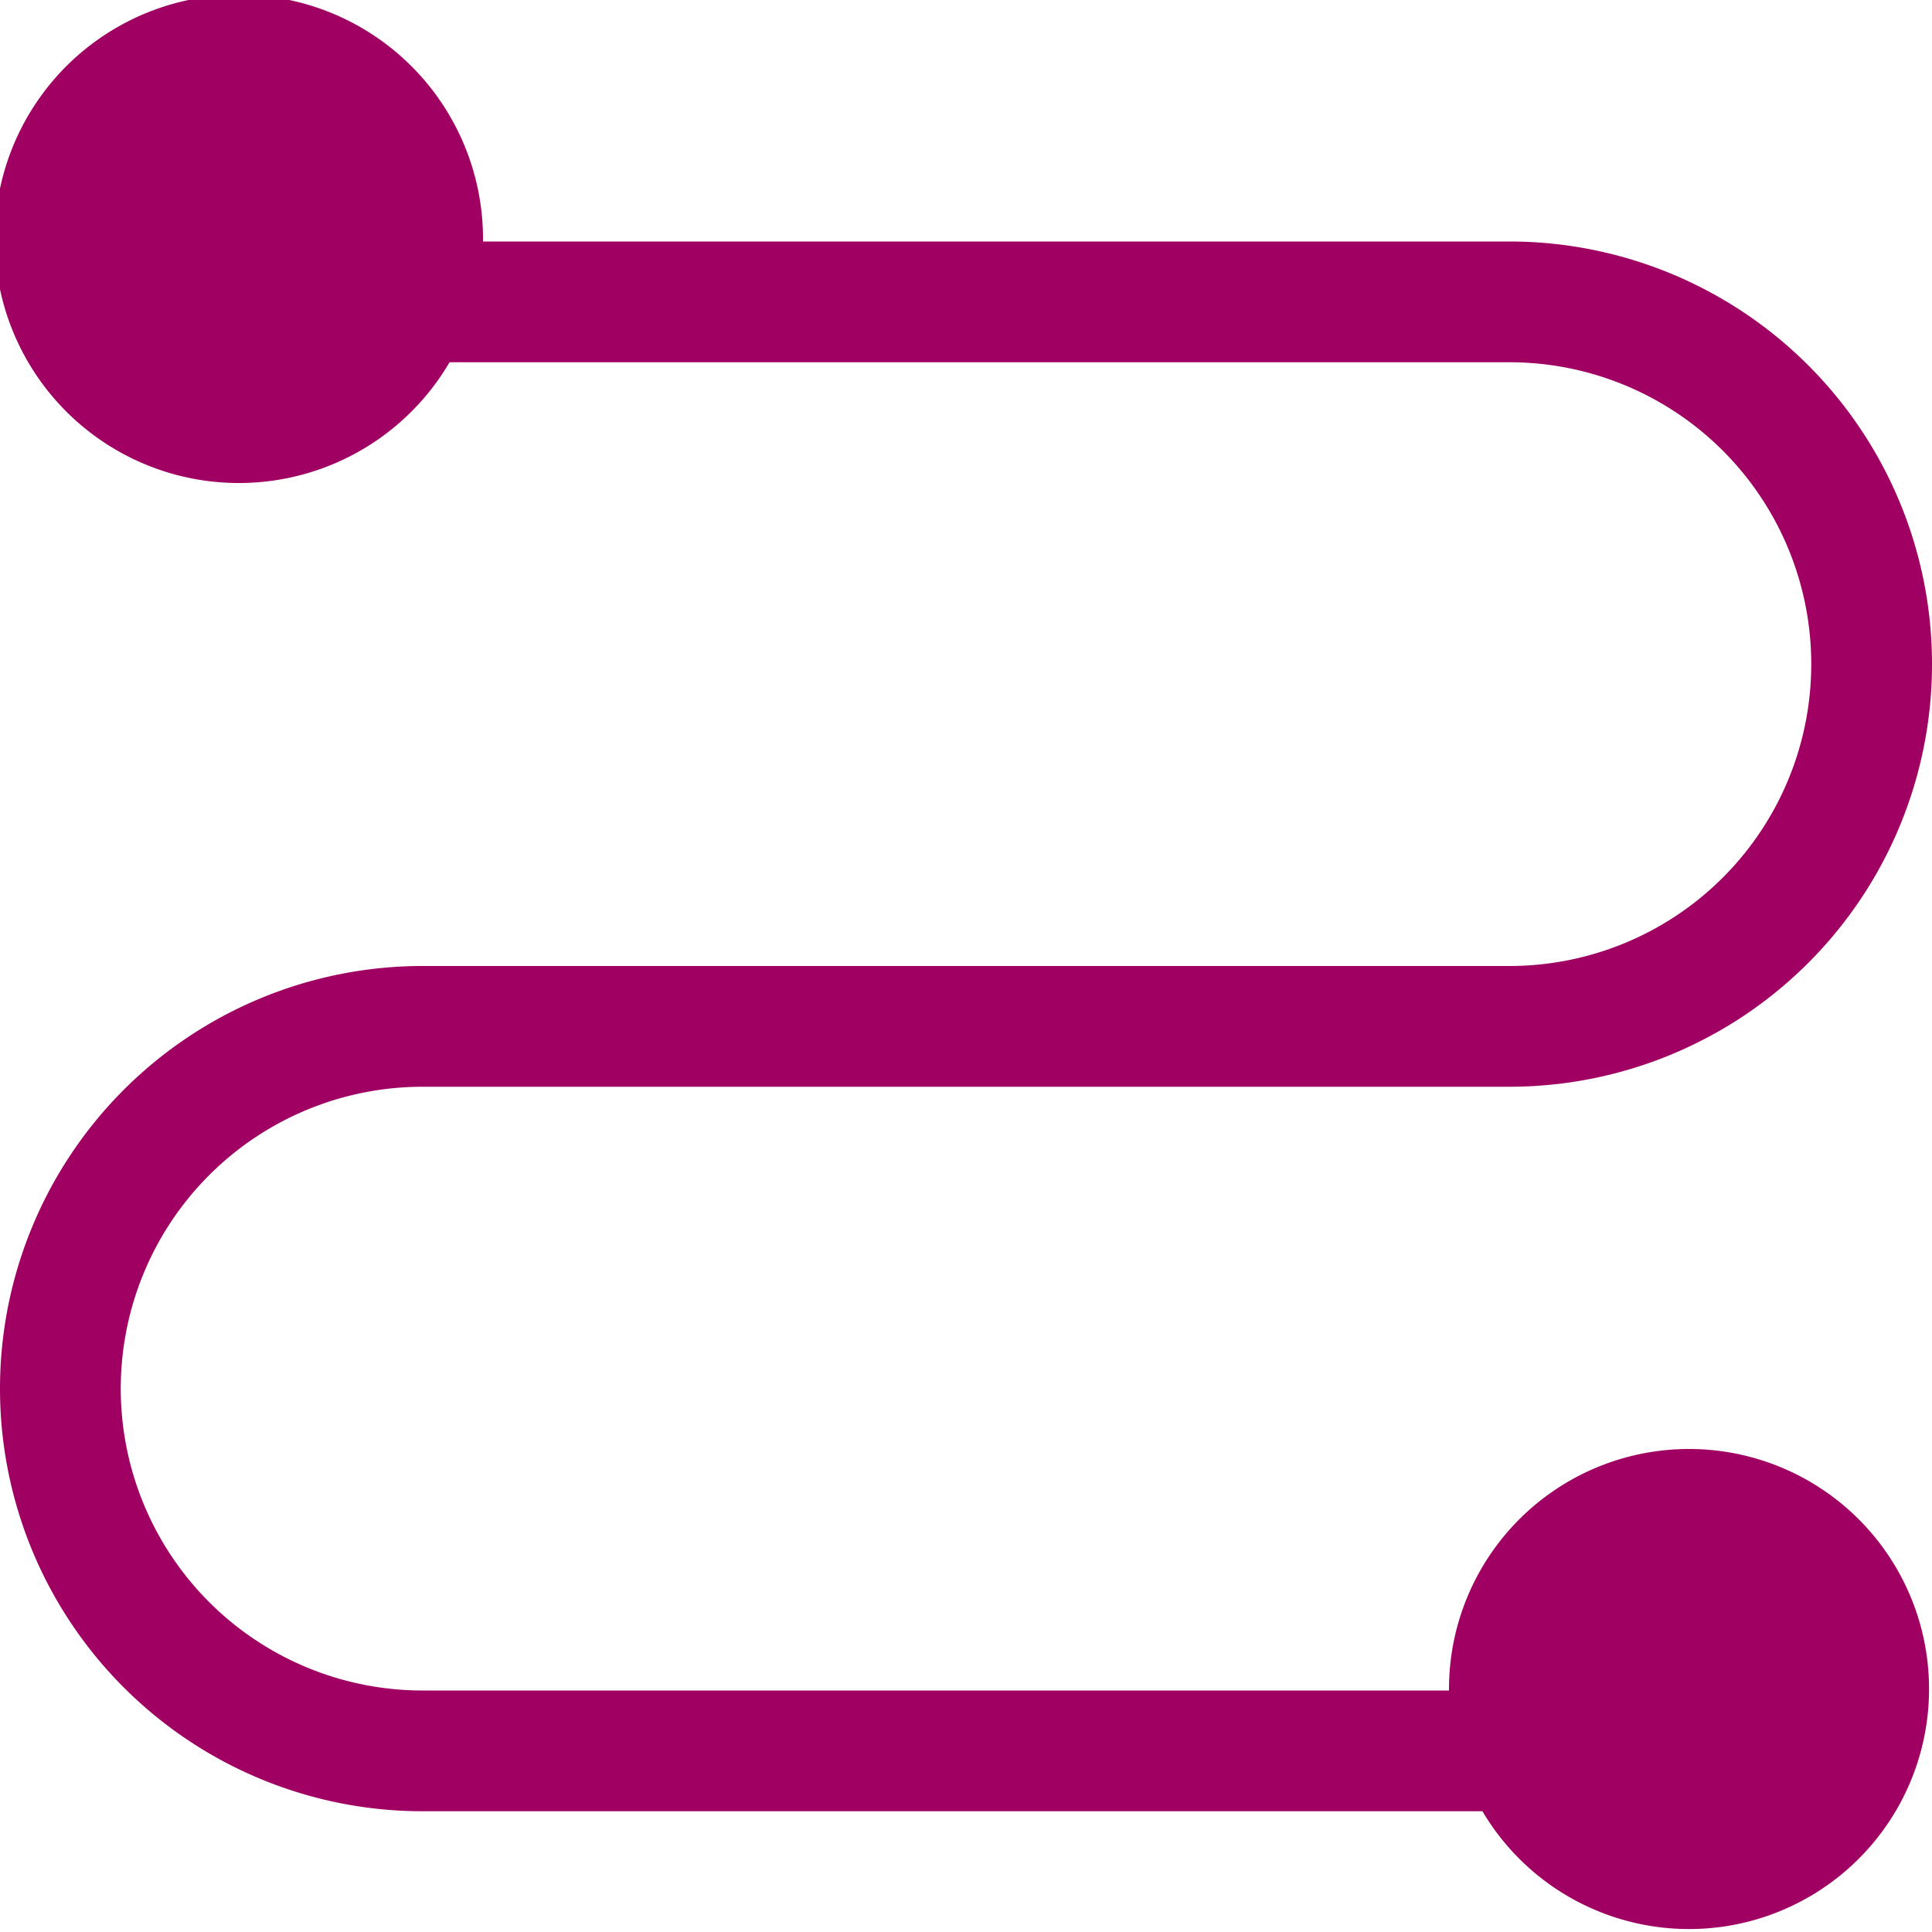 <svg xmlns="http://www.w3.org/2000/svg" width="80" height="80" viewBox="0 0 80 80">
    <path data-name="2203530_connect_direction_path_way_icon" d="M17.5 45h45a17.5 17.5 0 0 0 0-35H20a10.109 10.109 0 1 0-1.385 5H62.5a12.5 12.5 0 0 1 0 25h-45a17.5 17.5 0 0 0 0 35h43.885A9.939 9.939 0 1 0 60 70H17.5a12.5 12.5 0 0 1 0-25z" style="fill:#9f0062"/>
</svg>
